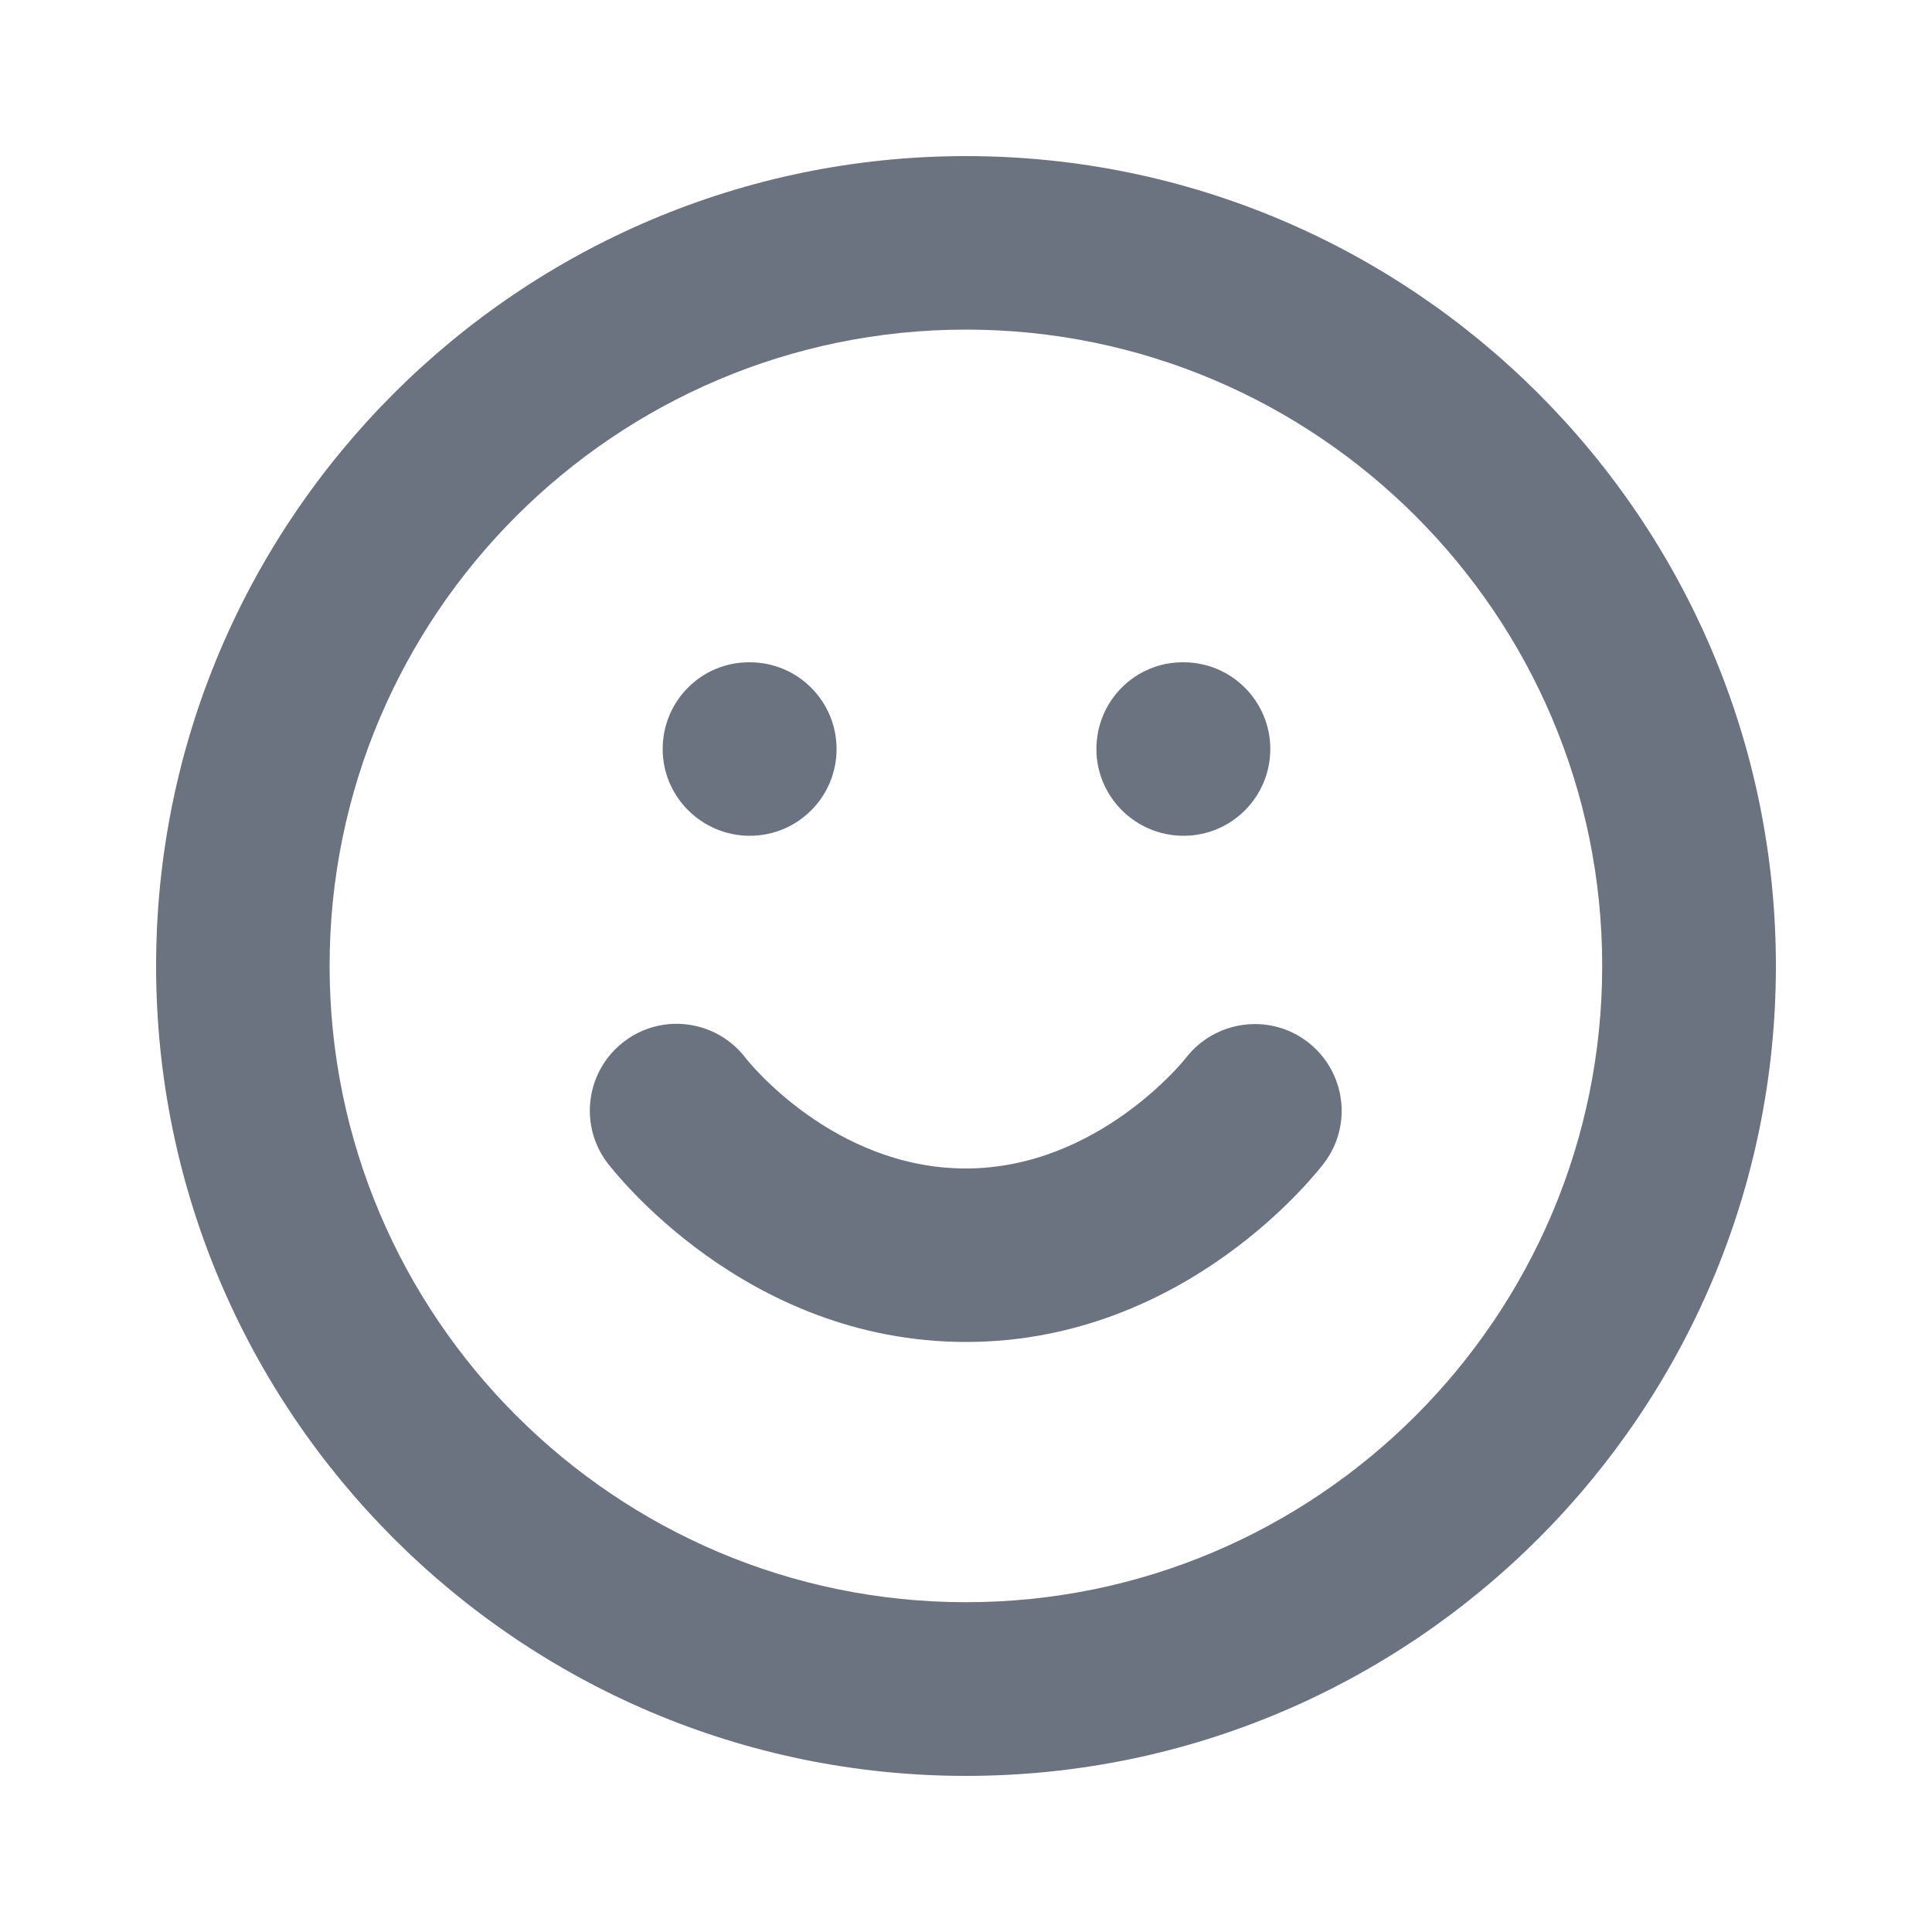 <?xml version="1.0" encoding="UTF-8"?>
<svg id="Layer_1" data-name="Layer 1" xmlns="http://www.w3.org/2000/svg" xmlns:xlink="http://www.w3.org/1999/xlink" viewBox="0 0 100 100">
  <defs>
    <style>
      .cls-1 {
        fill: none;
      }

      .cls-2 {
        fill: #6b7280;
      }

      .cls-3 {
        clip-path: url(#clippath);
      }
    </style>
    <clipPath id="clippath">
      <rect class="cls-1" x="5.09" y="5.09" width="89.83" height="89.83"/>
    </clipPath>
  </defs>
  <g class="cls-3">
    <g>
      <path class="cls-2" d="M50,91.92c-23.11,0-41.92-18.81-41.92-41.92S26.89,8.08,50,8.08s41.92,18.8,41.92,41.92-18.8,41.92-41.92,41.92ZM50,17.06c-18.16,0-32.94,14.77-32.94,32.93s14.78,32.94,32.94,32.94,32.93-14.77,32.93-32.94-14.78-32.93-32.93-32.93Z"/>
      <path class="cls-2" d="M50,69.46c-11.47,0-18.28-8.91-18.57-9.28-1.49-1.98-1.09-4.8.9-6.29,1.97-1.48,4.77-1.09,6.27.88.11.15,4.54,5.71,11.39,5.71s11.35-5.66,11.39-5.72c1.51-1.95,4.32-2.34,6.29-.84,1.96,1.5,2.36,4.28.88,6.26-.29.38-7.09,9.28-18.56,9.28Z"/>
      <path class="cls-2" d="M38.81,43.26c-2.48,0-4.51-2.01-4.51-4.49s1.99-4.49,4.47-4.49h.04c2.48,0,4.49,2.01,4.49,4.49s-2.01,4.49-4.49,4.49Z"/>
      <path class="cls-2" d="M61.26,43.26c-2.48,0-4.51-2.01-4.51-4.49s1.99-4.49,4.47-4.49h.04c2.48,0,4.49,2.01,4.49,4.49s-2.01,4.49-4.49,4.49Z"/>
    </g>
  </g>
</svg>